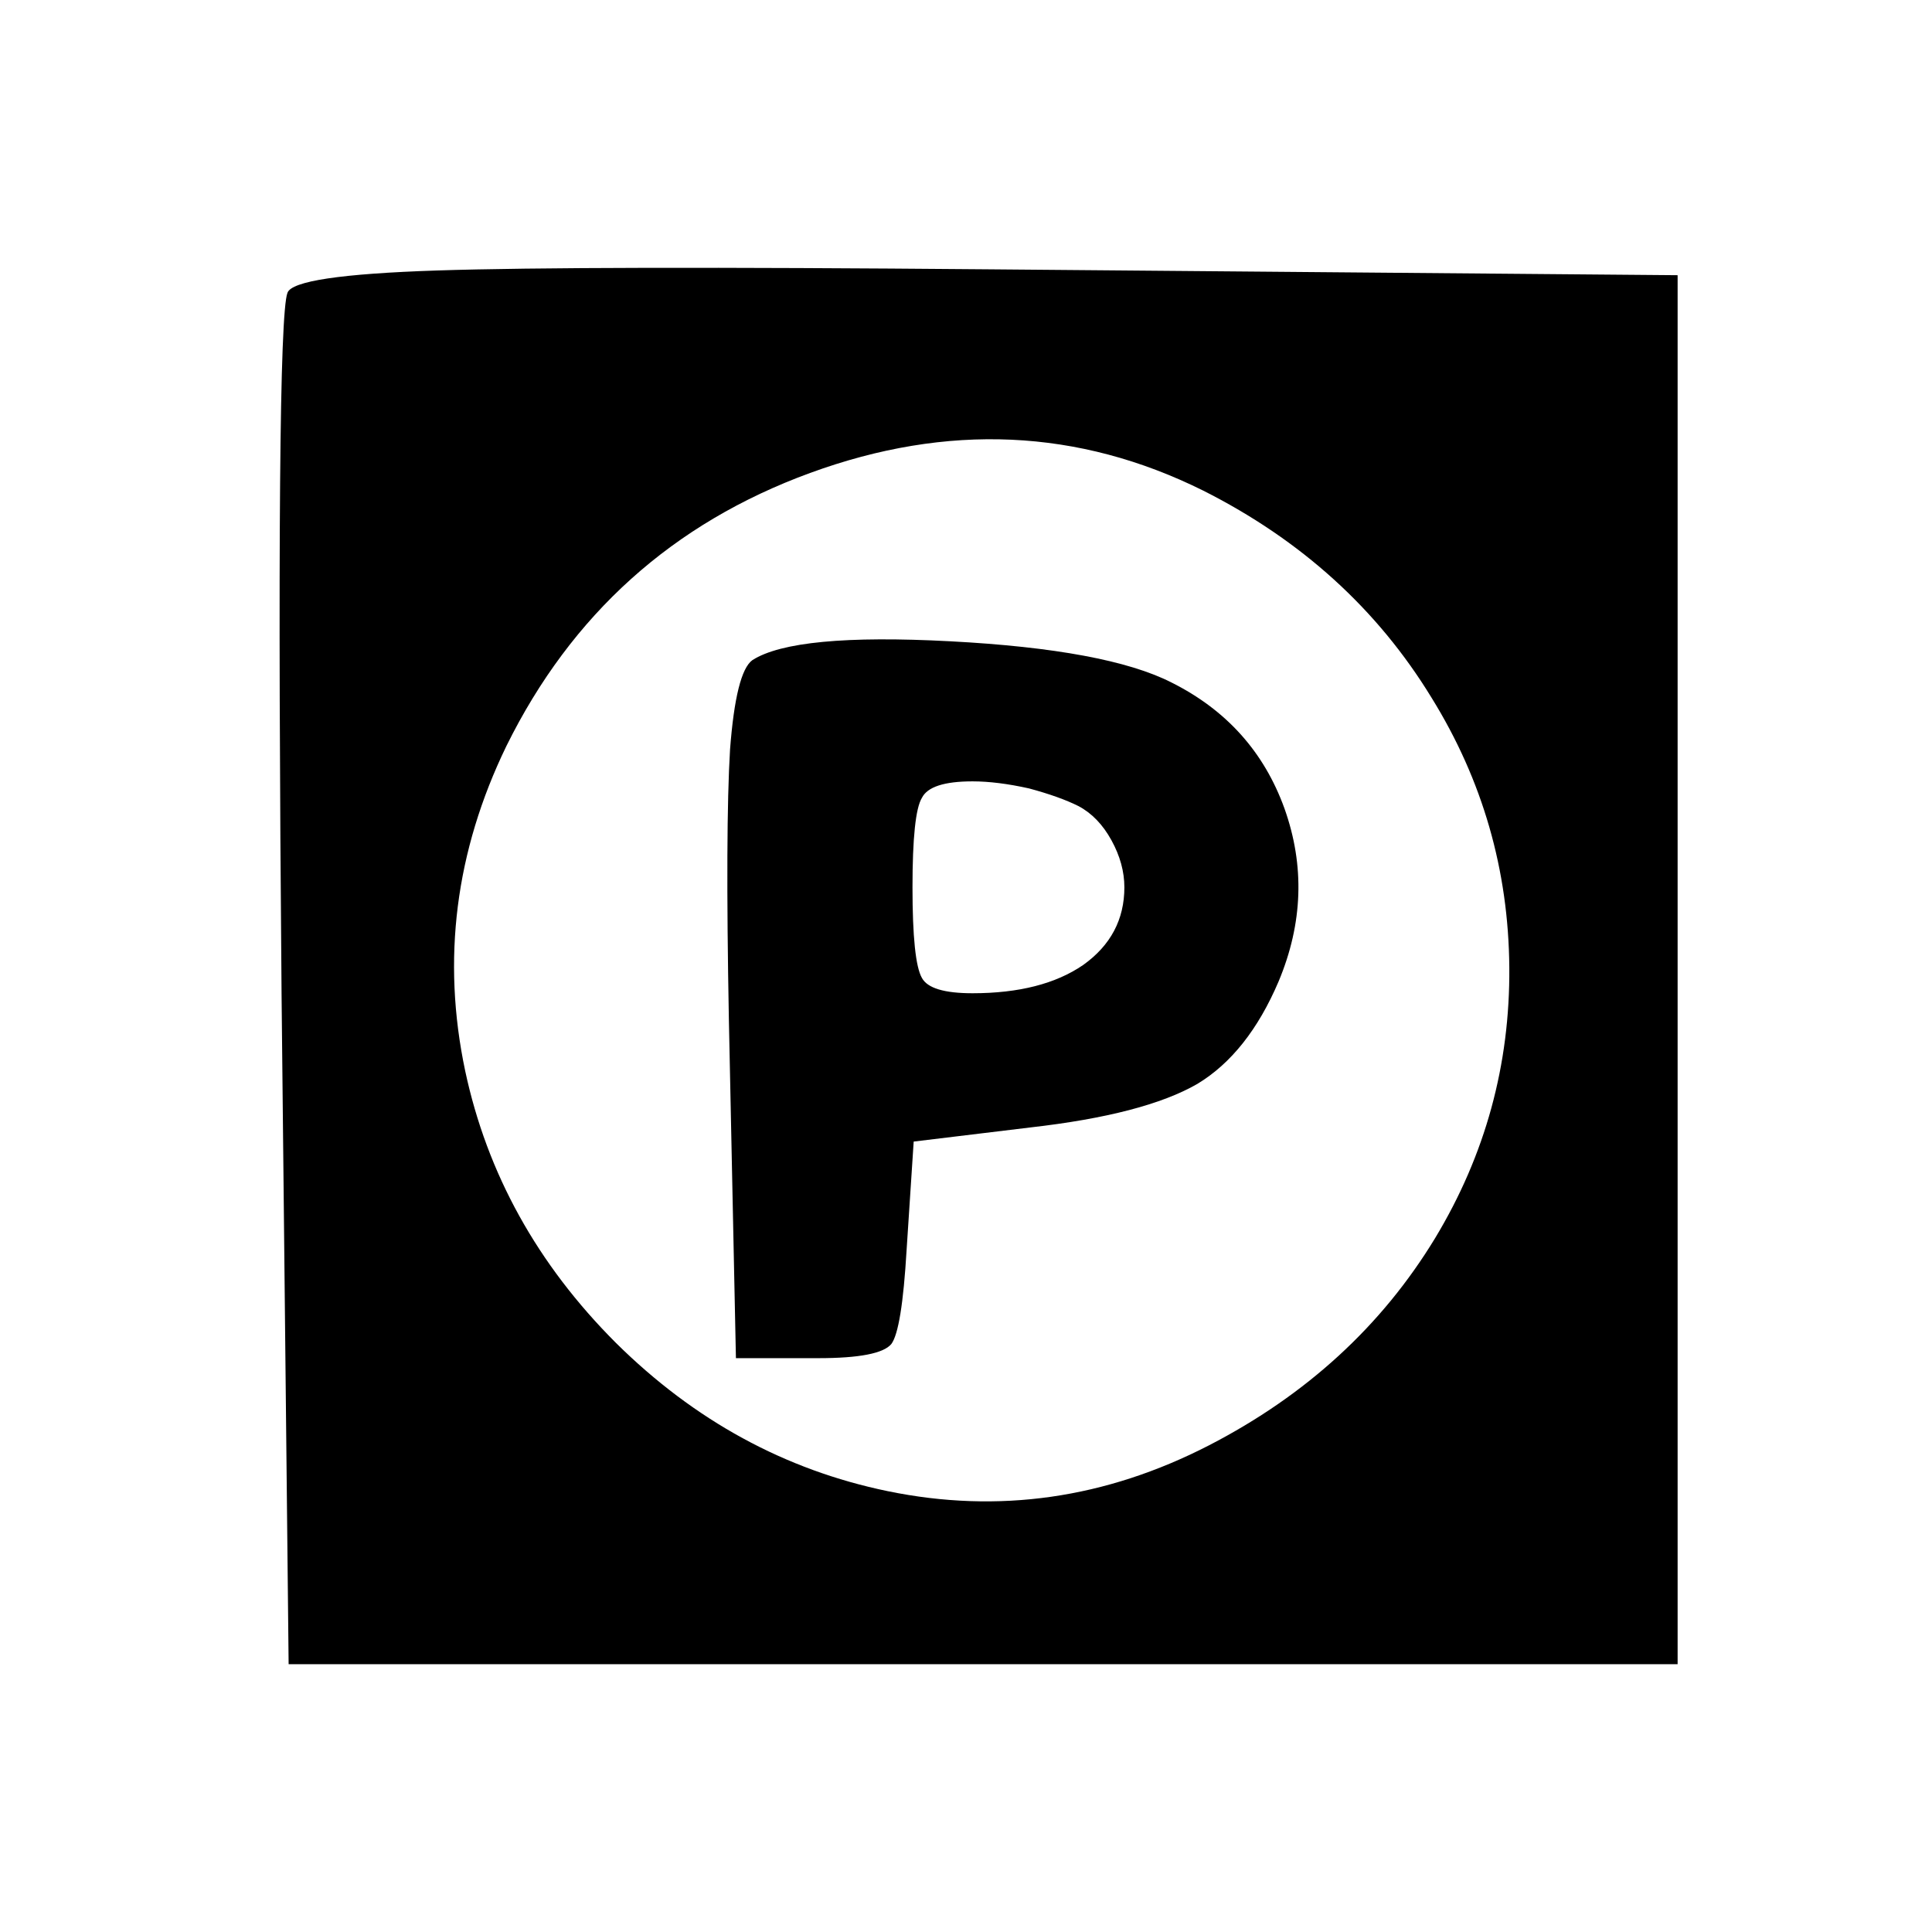 <?xml version="1.0" encoding="utf-8"?>
<!-- Generator: Adobe Illustrator 16.0.0, SVG Export Plug-In . SVG Version: 6.00 Build 0)  -->
<!DOCTYPE svg PUBLIC "-//W3C//DTD SVG 1.1//EN" "http://www.w3.org/Graphics/SVG/1.1/DTD/svg11.dtd">
<svg version="1.1" id="Layer_1" xmlns="http://www.w3.org/2000/svg" xmlns:xlink="http://www.w3.org/1999/xlink" x="0px" y="0px"
	 width="300px" height="300px" viewBox="0 0 300 300" enable-background="new 0 0 300 300" xml:space="preserve">
<g>
	<path fill-rule="evenodd" clip-rule="evenodd" d="M153.391,41.819c-42.283-0.364-70.798-0.304-85.542,0.182
		c-14.867,0.489-22.605,1.646-23.213,3.474c-1.219,3.17-1.523,39.48-0.914,108.937l1.096,104.004H260.5V42.733L153.391,41.819z
		 M222.848,192.25c-8.286,13.645-19.984,24.369-35.093,32.17c-16.086,8.285-32.719,10.663-49.901,7.129
		c-15.963-3.292-30.037-10.967-42.222-23.033c-12.186-12.185-19.984-26.258-23.397-42.223c-3.655-17.303-1.522-34.118,6.397-50.447
		c10.113-20.47,25.834-34.607,47.159-42.404c21.323-7.8,41.672-6.886,61.05,2.742c15.229,7.676,27.05,18.4,35.457,32.169
		c7.922,12.795,11.945,26.746,12.066,41.858C234.485,165.318,230.645,179.334,222.848,192.25z M181.903,105.975
		c-6.7-3.409-18.153-5.544-34.362-6.397c-16.084-0.853-26.319,0.122-30.707,2.924c-1.706,1.221-2.863,5.851-3.474,13.895
		c-0.487,8.04-0.548,21.994-0.182,41.854l1.096,52.643h12.795c6.337,0,10.113-0.732,11.333-2.191
		c1.098-1.465,1.888-6.337,2.375-14.623l1.099-16.818l18.094-2.191c11.82-1.343,20.474-3.596,25.957-6.766
		c5.241-3.166,9.442-8.468,12.609-15.9c3.777-9.018,4.084-17.975,0.914-26.867C196.283,116.76,190.433,110.241,181.903,105.975z
		 M168.195,149.843c-4.267,2.924-9.992,4.388-17.181,4.388c-4.388,0-7.006-0.793-7.859-2.378c-0.975-1.707-1.464-6.397-1.464-14.073
		s0.489-12.309,1.464-13.891c0.854-1.707,3.472-2.56,7.859-2.56c2.558,0,5.481,0.364,8.773,1.096
		c3.17,0.854,5.726,1.767,7.675,2.742c2.071,1.096,3.777,2.863,5.12,5.302c1.342,2.438,2.01,4.873,2.01,7.311
		C174.593,142.778,172.461,146.797,168.195,149.843z"/>
</g>
</svg>
